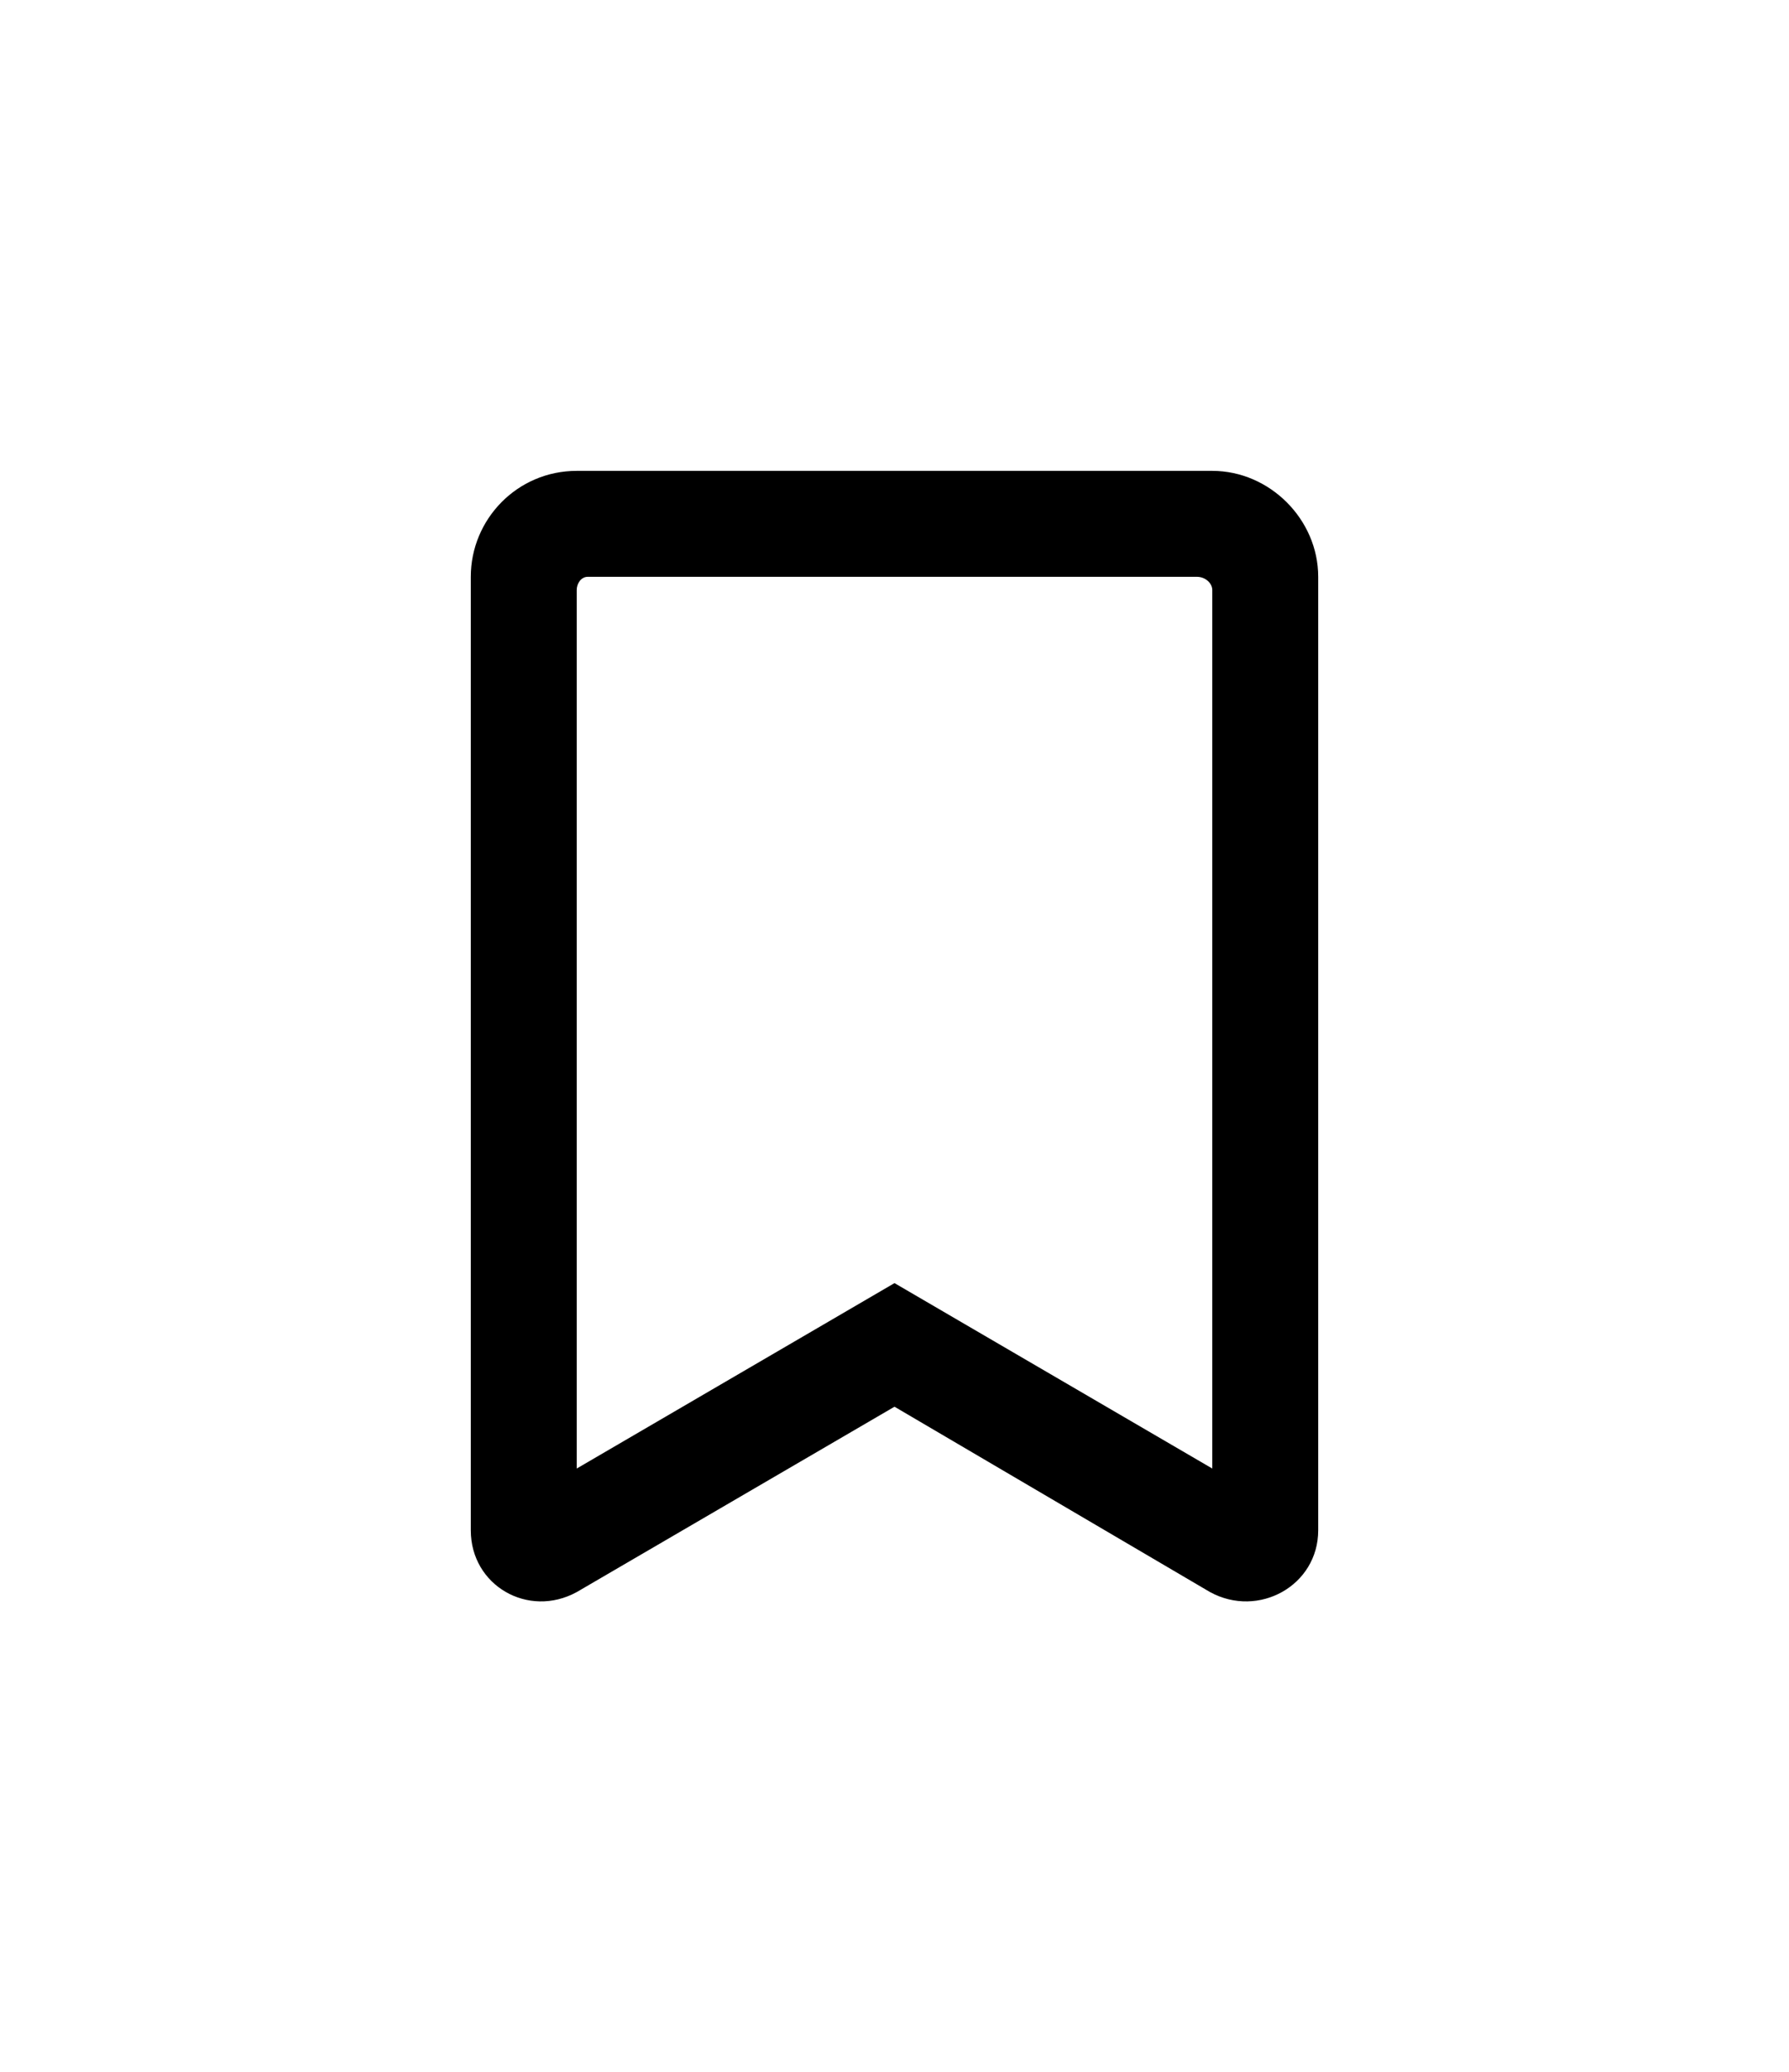 <svg width="38" height="44" viewBox="0 0 38 44" fill="none" xmlns="http://www.w3.org/2000/svg">
<path d="M25.75 10H12.25C10.984 10 10 11.031 10 12.25V32.5C10 33.672 11.219 34.375 12.25 33.812L19 29.875L25.703 33.812C26.734 34.375 28 33.672 28 32.5V12.25C28 11.031 26.969 10 25.75 10ZM25.75 31.188L19 27.25L12.25 31.188V12.531C12.25 12.391 12.344 12.25 12.484 12.25H25.422C25.609 12.25 25.75 12.391 25.75 12.531V31.188Z" fill="black"/>
</svg>

